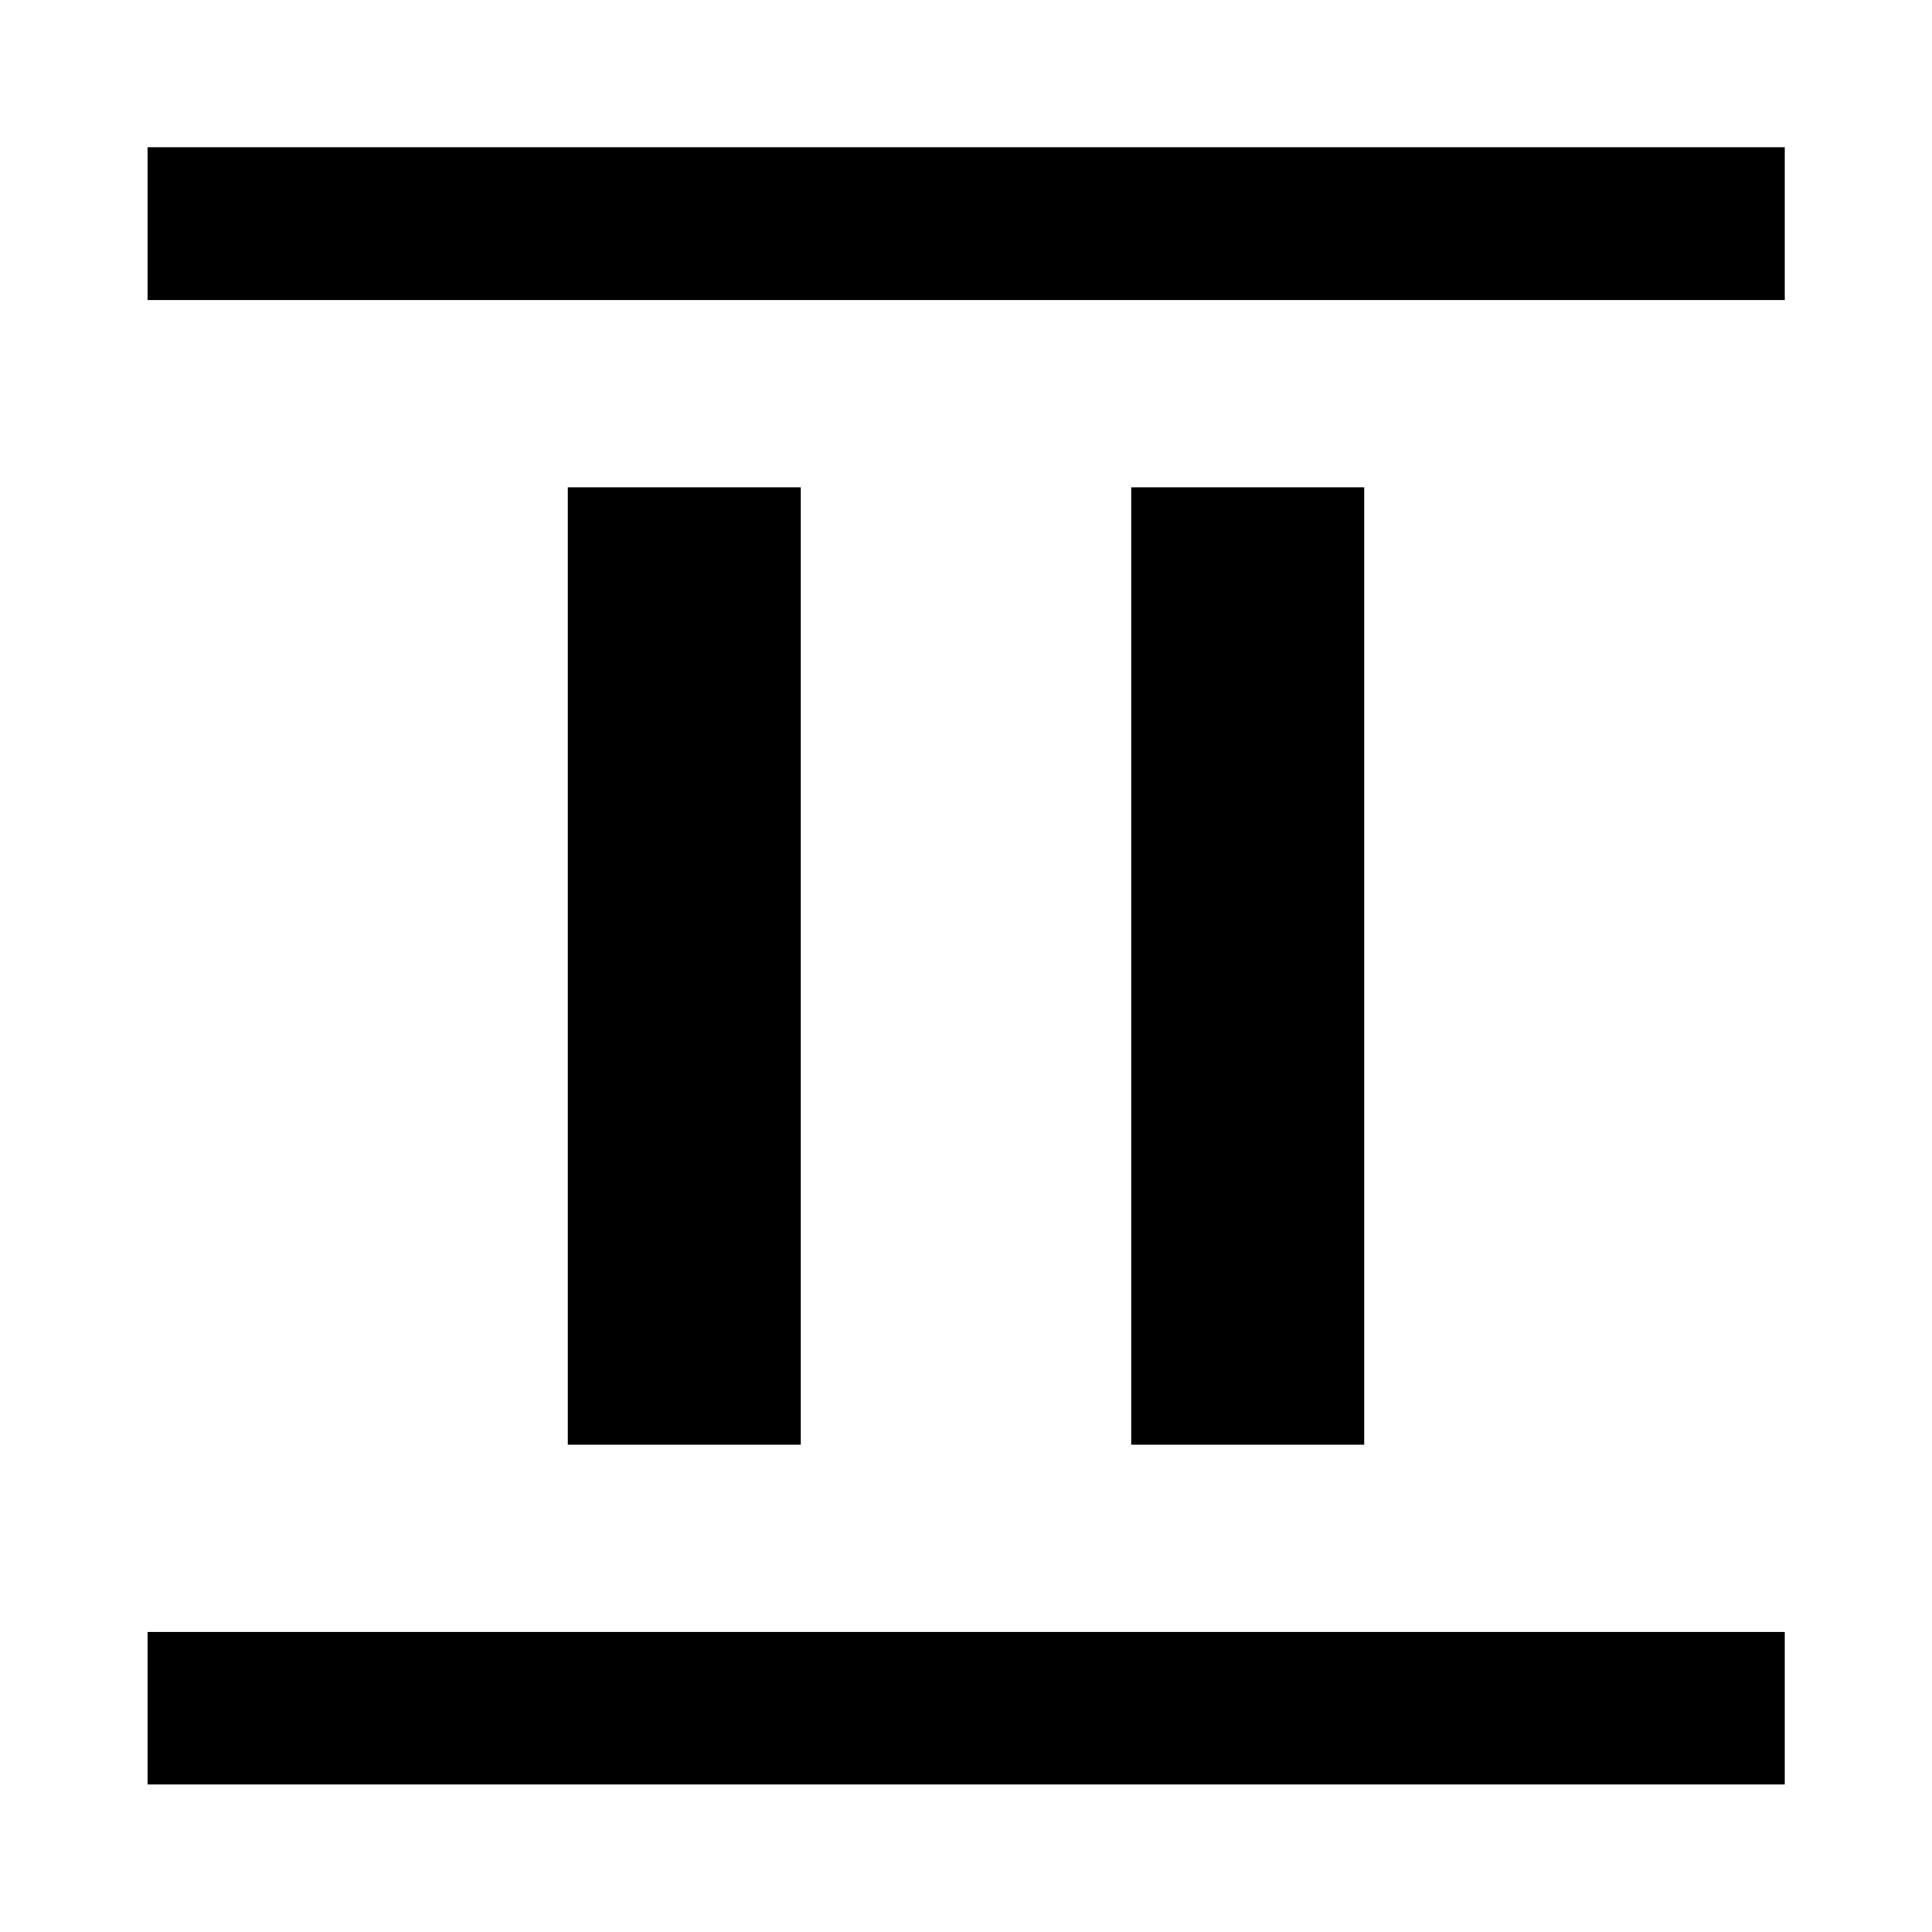 <svg xmlns="http://www.w3.org/2000/svg" height="40" viewBox="0 96 960 960" width="40"><path d="M282.123 813.877V338.123h115.754v475.754H282.123Zm280 0V338.123h115.754v475.754H562.123ZM73.304 245.058v-75.913h813.551v75.913H73.305Zm0 737.638v-75.754h813.551v75.754H73.305Z"/></svg>
